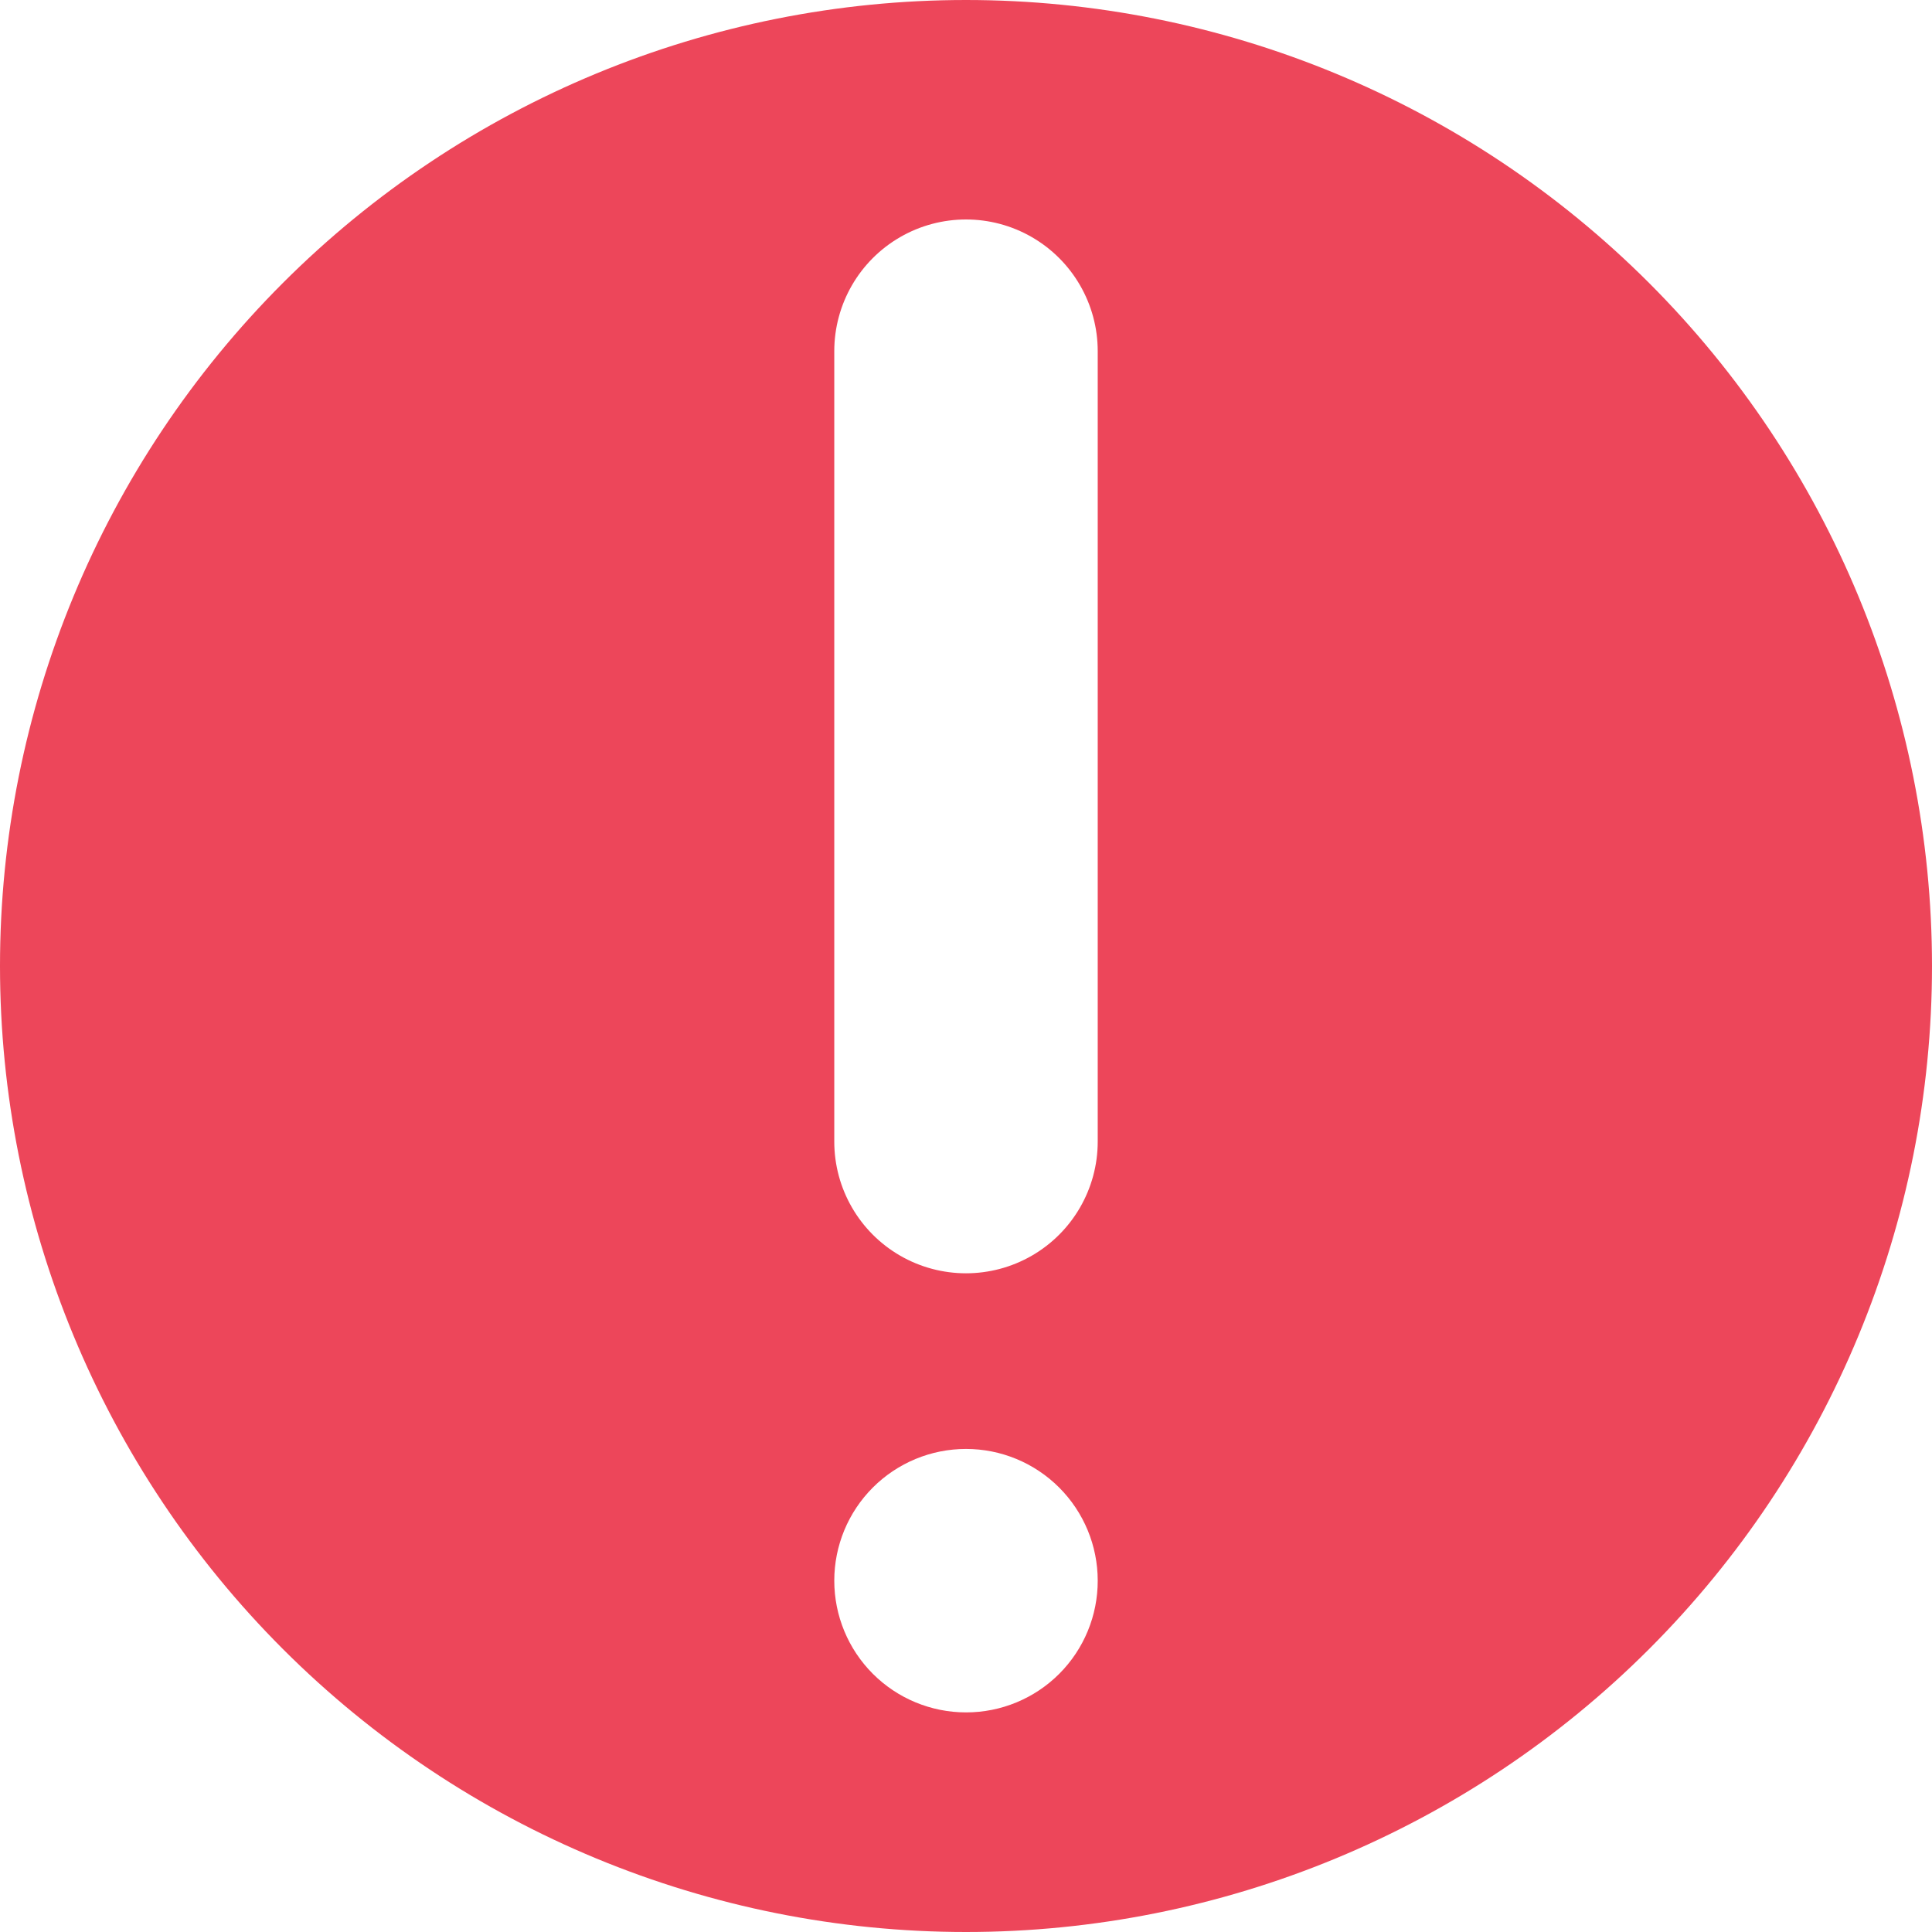 <?xml version="1.0" encoding="UTF-8"?>
<svg width="1200pt" height="1200pt" version="1.1" viewBox="0 0 1200 1200" xmlns="http://www.w3.org/2000/svg">
 <path d="m600 0c-159.13 0-311.74 63.215-424.27 175.73-112.52 112.52-175.73 265.14-175.73 424.27s63.215 311.74 175.73 424.27c112.52 112.52 265.14 175.73 424.27 175.73s311.74-63.215 424.27-175.73c112.52-112.52 175.73-265.14 175.73-424.27-0.004-159.13-63.219-311.74-175.74-424.26-112.52-112.52-265.13-175.73-424.26-175.74zm0 1063.6c-21.699 0-42.512-8.621-57.855-23.965s-23.961-36.152-23.961-57.855c0-21.699 8.617-42.508 23.961-57.852s36.156-23.965 57.855-23.965 42.512 8.621 57.855 23.965 23.961 36.152 23.961 57.852c0.031 21.711-8.582 42.539-23.93 57.887-15.352 15.352-36.18 23.961-57.887 23.934zm81.816-354.55c0 29.23-15.594 56.242-40.906 70.859-25.316 14.613-56.504 14.613-81.82 0-25.312-14.617-40.906-41.629-40.906-70.859v-490.91c0-29.234 15.594-56.242 40.906-70.859 25.316-14.613 56.504-14.613 81.82 0 25.312 14.617 40.906 41.625 40.906 70.859z" fill="#ed465a"/>
</svg>
